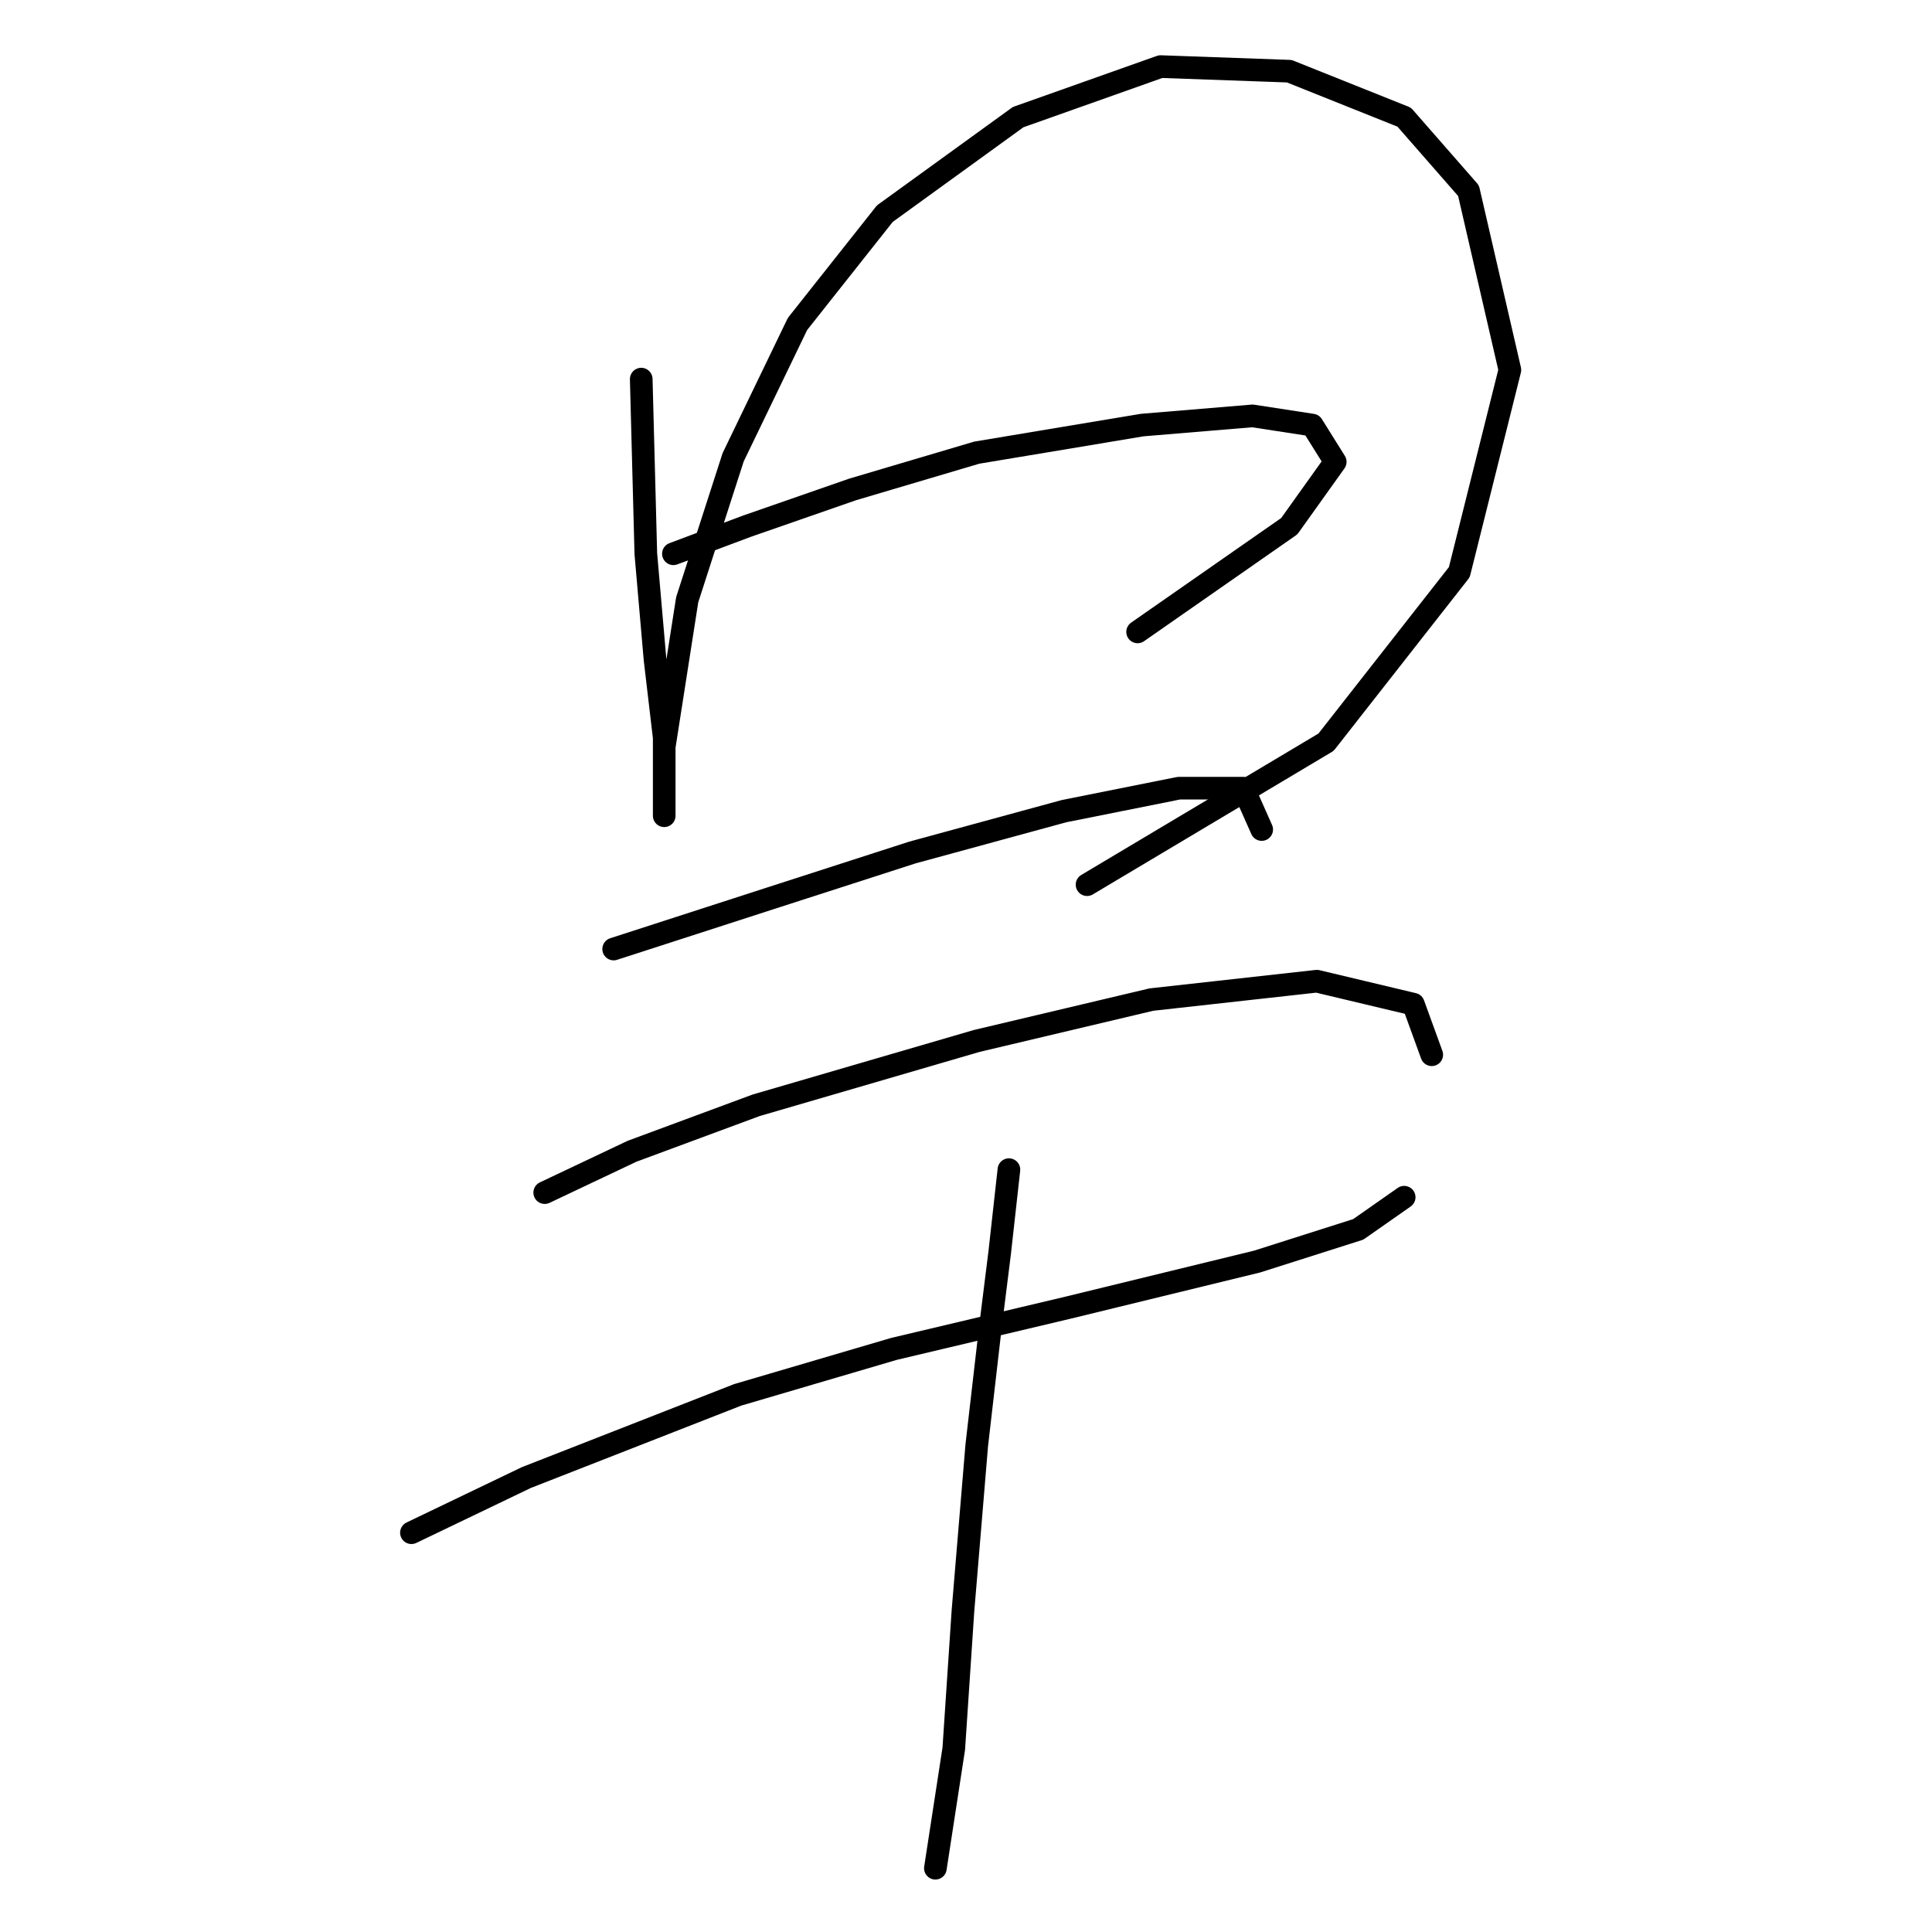 <?xml version="1.0" standalone="no"?>
    <svg width="256" height="256" xmlns="http://www.w3.org/2000/svg" version="1.1">
    <polyline stroke="black" stroke-width="3" stroke-linecap="round" fill="transparent" stroke-linejoin="round" points="84.967 50.235 85.576 73.377 86.794 87.384 88.012 97.737 88.012 104.436 88.012 108.09 88.012 98.955 91.057 79.467 97.147 60.588 105.673 42.927 117.244 28.311 134.905 15.522 153.784 8.824 170.836 9.433 186.061 15.522 194.586 25.266 200.067 49.017 193.368 75.813 175.708 98.346 144.04 117.225 144.04 117.225 " />
        <polyline stroke="black" stroke-width="3" stroke-linecap="round" fill="transparent" stroke-linejoin="round" points="89.23 73.377 98.974 69.723 112.981 64.851 129.424 59.979 151.348 56.325 165.964 55.107 173.881 56.325 176.926 61.197 170.836 69.723 150.739 83.73 150.739 83.73 " />
        <polyline stroke="black" stroke-width="3" stroke-linecap="round" fill="transparent" stroke-linejoin="round" points="81.313 125.751 102.019 119.052 120.898 112.962 140.995 107.481 156.22 104.436 164.746 104.436 167.182 109.917 167.182 109.917 " />
        <polyline stroke="black" stroke-width="3" stroke-linecap="round" fill="transparent" stroke-linejoin="round" points="72.178 158.028 83.749 152.547 100.192 146.457 129.424 137.931 152.566 132.45 174.49 130.014 187.279 133.059 189.714 139.758 189.714 139.758 " />
        <polyline stroke="black" stroke-width="3" stroke-linecap="round" fill="transparent" stroke-linejoin="round" points="54.517 203.093 69.742 195.785 97.756 184.823 118.462 178.734 141.604 173.253 166.573 167.163 179.971 162.9 186.061 158.637 186.061 158.637 " />
        <polyline stroke="black" stroke-width="3" stroke-linecap="round" fill="transparent" stroke-linejoin="round" points="133.687 154.983 132.469 165.945 131.251 175.689 129.424 191.522 127.597 213.446 126.379 231.716 123.943 247.55 123.943 247.55 " />
        </svg>